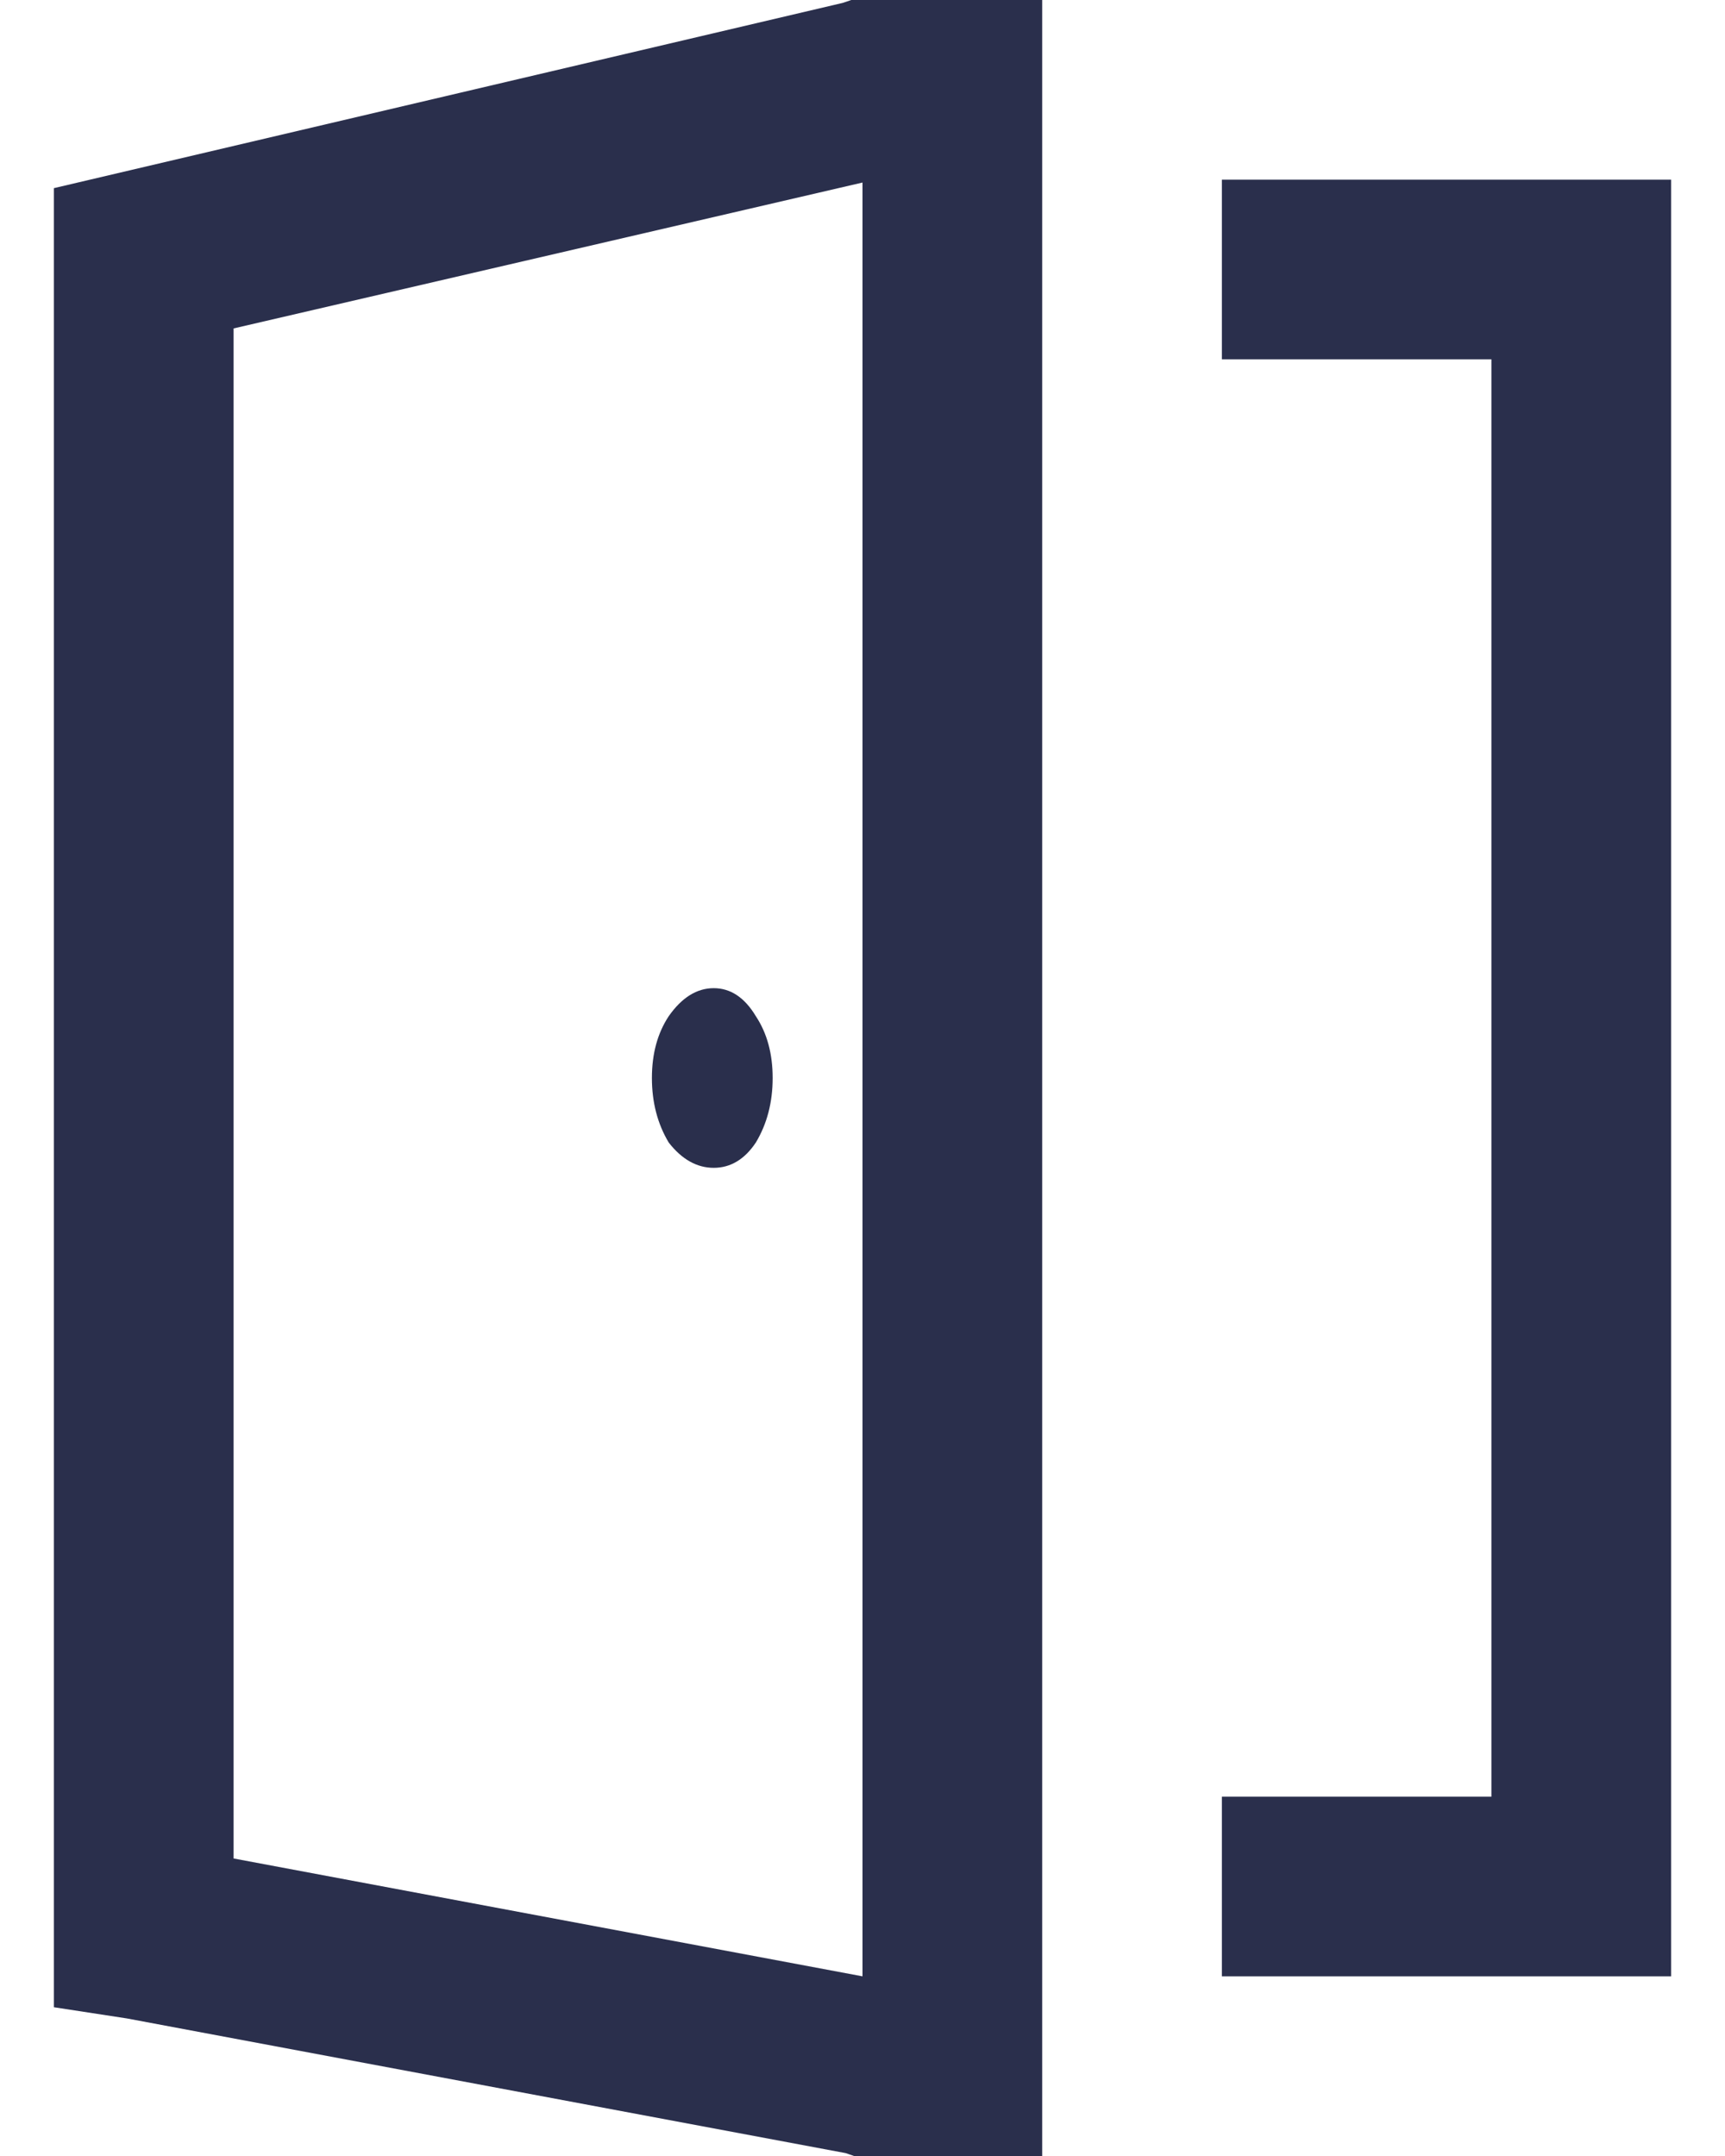 <svg width="12" height="15" viewBox="0 0 12 15" fill="none" xmlns="http://www.w3.org/2000/svg">
<path d="M5.922 0L5.863 0.02L0.375 1.309V13.965L0.883 14.043L5.883 14.98L5.941 15H7.25V0H5.922ZM8.5 1.25V2.5H10.375V12.5H8.5V13.75H11.625V1.25H8.5ZM6 1.27V13.75L1.625 12.93V2.285L6 1.27ZM4.965 6.875C4.848 6.875 4.743 6.94 4.652 7.07C4.574 7.188 4.535 7.331 4.535 7.5C4.535 7.669 4.574 7.819 4.652 7.949C4.743 8.066 4.848 8.125 4.965 8.125C5.082 8.125 5.18 8.066 5.258 7.949C5.336 7.819 5.375 7.669 5.375 7.5C5.375 7.331 5.336 7.188 5.258 7.07C5.18 6.94 5.082 6.875 4.965 6.875Z" fill="#2A2F4C"/>
</svg>
